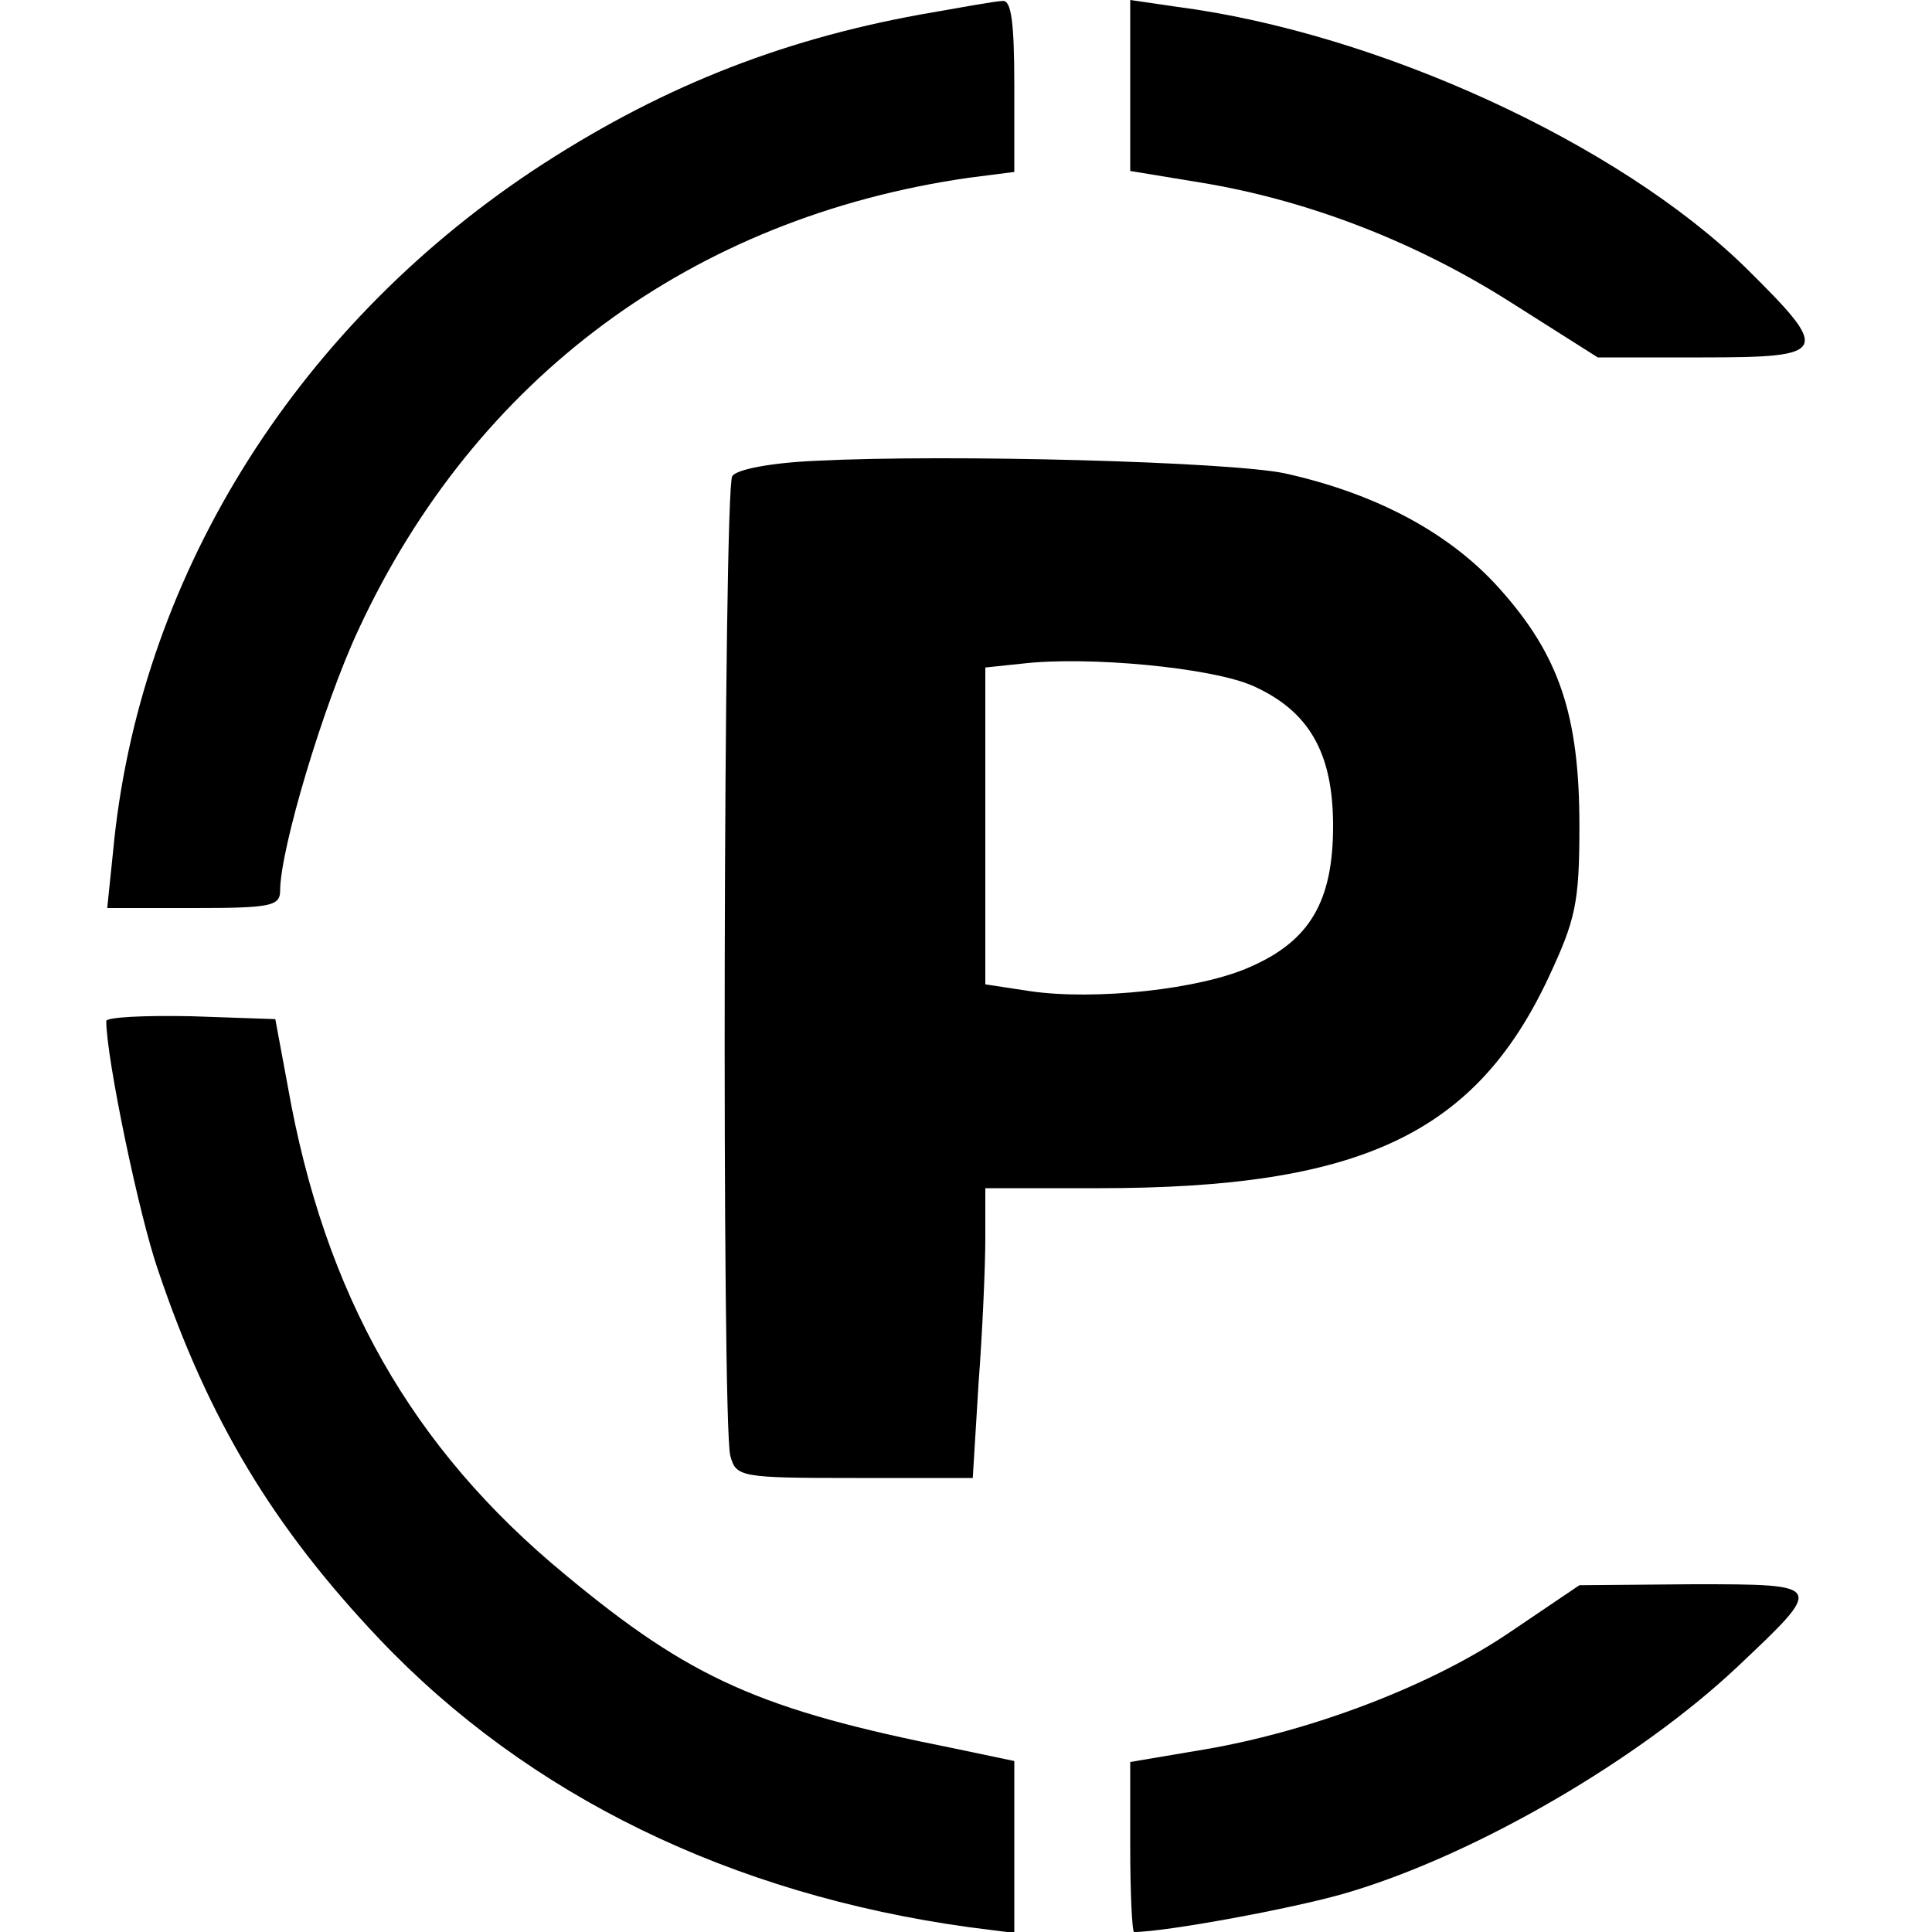 <?xml version="1.0" standalone="no"?>
<!DOCTYPE svg PUBLIC "-//W3C//DTD SVG 20010904//EN"
 "http://www.w3.org/TR/2001/REC-SVG-20010904/DTD/svg10.dtd">
<svg version="1.0" xmlns="http://www.w3.org/2000/svg"
 width="200pt" height="200pt" viewBox="0 0 200 200"
 preserveAspectRatio="xMidYMid meet">

<g transform="translate(0,200) scale(0.1,-0.1)"
fill="#000000" stroke="none">
<path d="M953 1985 c-149 -27 -275 -78 -402 -162 -249 -166 -408 -425 -434
-705 l-6 -58 90 0 c79 0 89 2 89 18 0 43 45 193 81 270 121 261 346 427 632
468 l47 6 0 89 c0 65 -3 89 -12 88 -7 0 -45 -7 -85 -14z"/>
<path d="M1170 1911 l0 -88 73 -12 c110 -18 222 -61 321 -124 l90 -57 108 0
c132 0 134 5 45 93 -132 129 -381 243 -589 270 l-48 7 0 -89z"/>
<path d="M845 1523 c-47 -2 -83 -9 -87 -16 -9 -14 -11 -981 -2 -1014 6 -22 10
-23 129 -23 l122 0 6 98 c4 53 7 121 7 150 l0 52 118 0 c270 0 389 56 465 218
28 60 32 77 32 157 0 115 -21 177 -83 246 -51 57 -127 98 -222 119 -57 12
-347 20 -485 13z m452 -233 c58 -26 83 -69 83 -145 0 -78 -24 -119 -86 -146
-51 -23 -160 -35 -228 -25 l-46 7 0 164 0 164 38 4 c68 8 196 -4 239 -23z"/>
<path d="M110 943 c0 -38 34 -202 54 -259 52 -154 119 -265 229 -381 154 -162
364 -264 610 -298 l47 -6 0 89 0 89 -62 13 c-201 40 -273 72 -403 180 -159
131 -249 290 -287 505 l-13 70 -87 3 c-49 1 -88 -1 -88 -5z"/>
<path d="M1564 311 c-82 -56 -206 -103 -317 -122 l-77 -13 0 -88 c0 -48 2 -88
4 -88 33 0 174 26 225 42 132 40 298 137 399 232 91 86 92 86 -45 86 l-118 -1
-71 -48z"/>
</g>
</svg>
